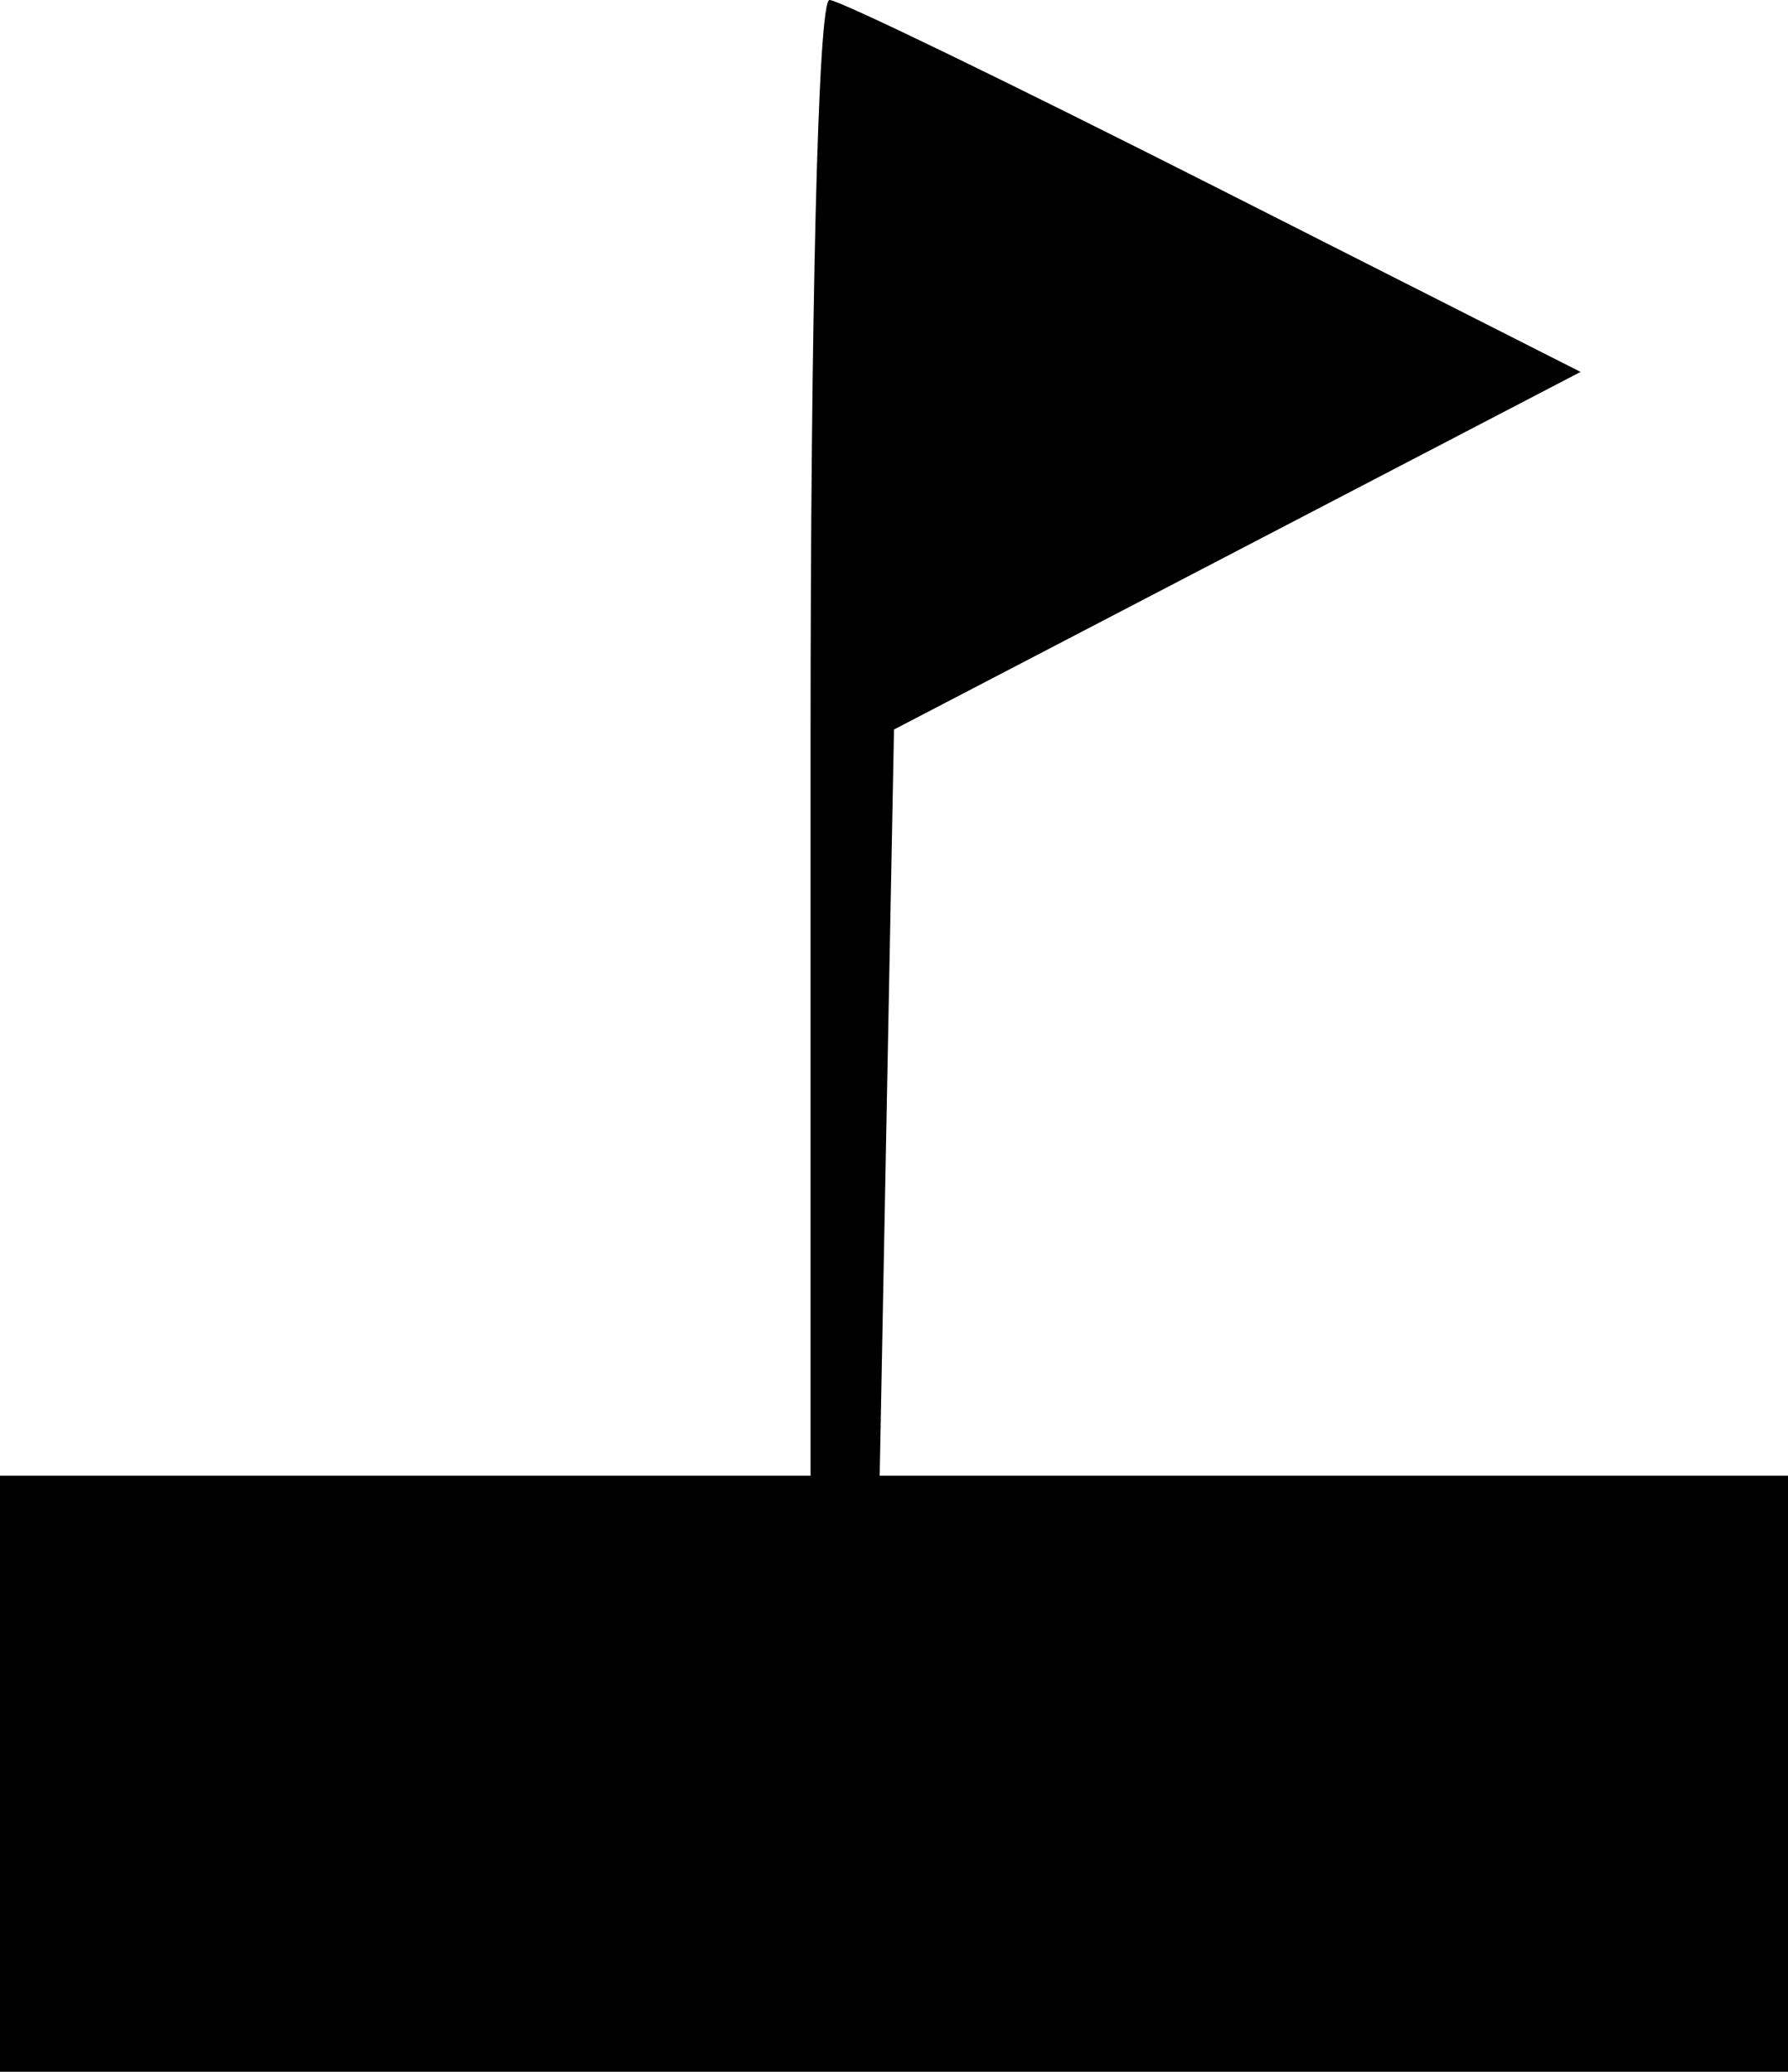 <?xml version="1.0" encoding="UTF-8"?>
<svg id="Layer_1" data-name="Layer 1" xmlns="http://www.w3.org/2000/svg" viewBox="0 0 75 86.9">
  <path d="M34,30.9v31H0v25H75v-25H36.9l.3-15.7,.3-15.6,14.4-7.5,14.4-7.5-15.4-7.8C42.4,3.5,35.2,0,34.8,0c-.5-.1-.8,13.8-.8,30.9Z"/>
</svg>
